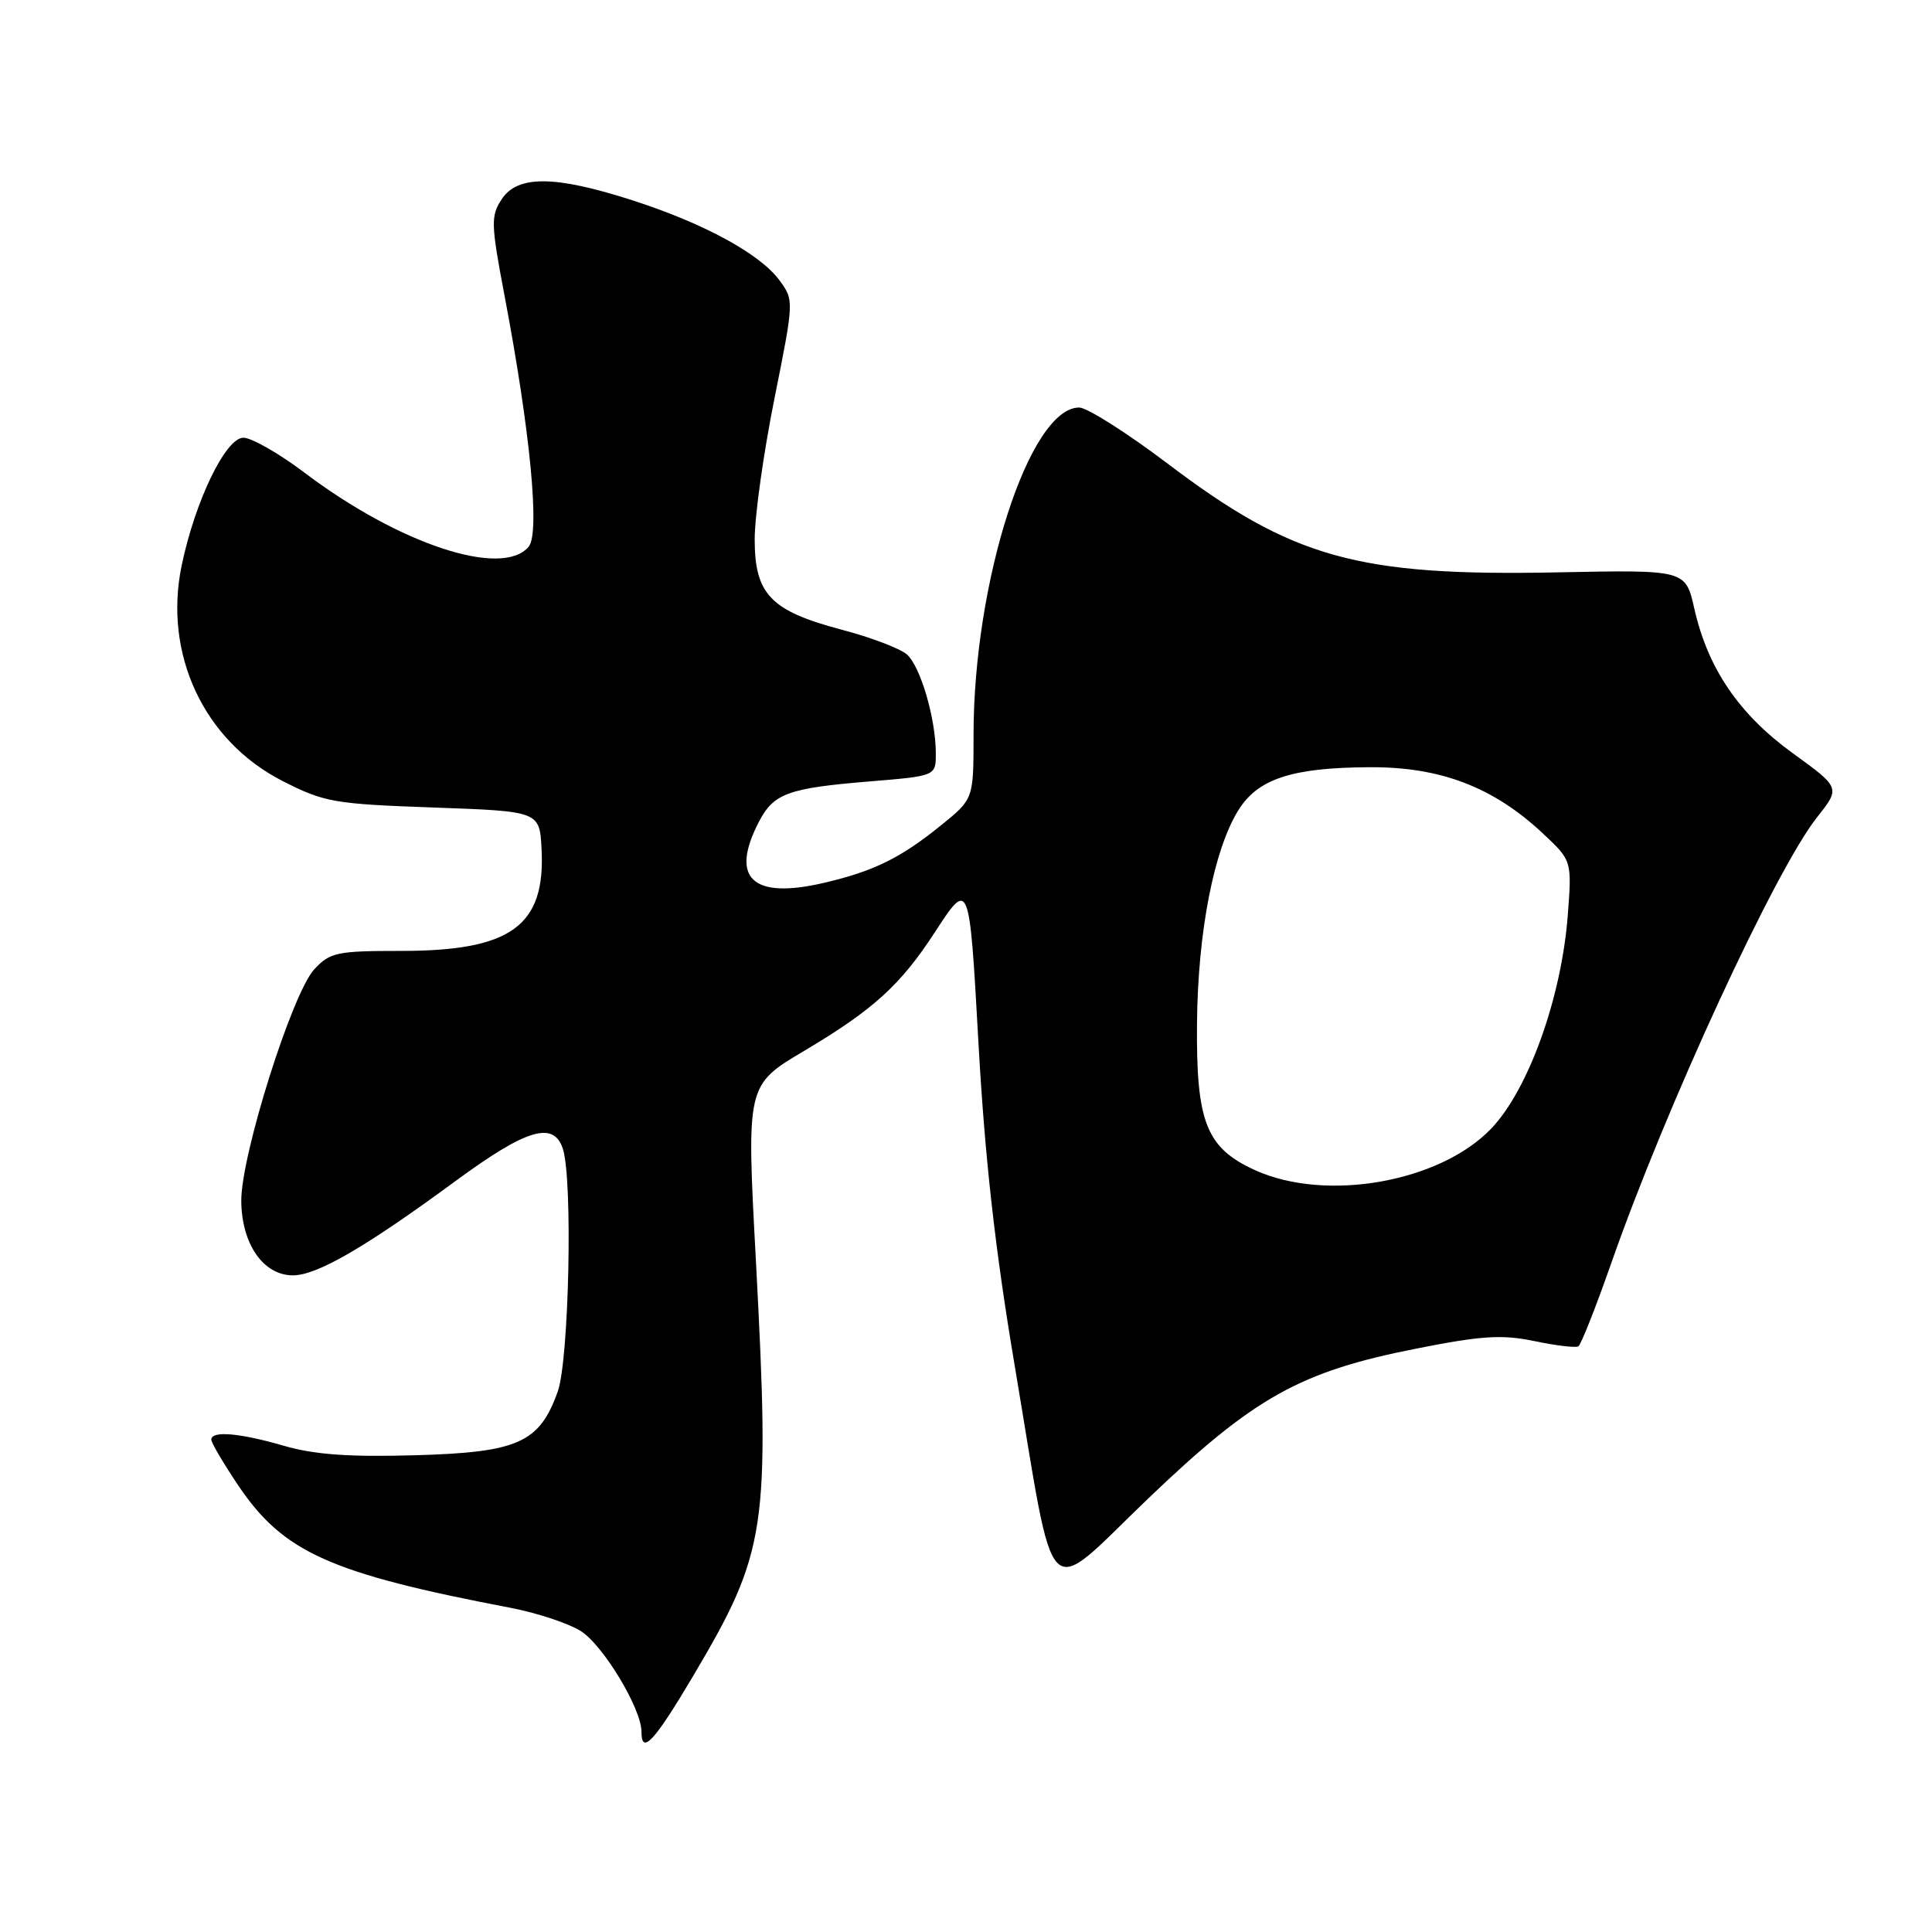 <?xml version="1.0" encoding="UTF-8" standalone="no"?>
<!DOCTYPE svg PUBLIC "-//W3C//DTD SVG 1.1//EN" "http://www.w3.org/Graphics/SVG/1.1/DTD/svg11.dtd" >
<svg xmlns="http://www.w3.org/2000/svg" xmlns:xlink="http://www.w3.org/1999/xlink" version="1.1" viewBox="0 0 256 256">
 <g >
 <path fill="currentColor"
d=" M 91.88 222.02 C 101.59 205.61 102.05 202.55 100.16 167.03 C 98.91 143.68 98.88 143.80 106.65 139.19 C 115.70 133.81 119.32 130.52 123.84 123.58 C 128.44 116.50 128.44 116.50 129.64 138.00 C 130.50 153.48 131.85 165.52 134.46 181.00 C 139.97 213.77 138.16 211.96 152.07 198.63 C 166.17 185.13 172.23 181.74 187.70 178.69 C 196.32 176.98 199.01 176.81 203.31 177.70 C 206.16 178.30 208.79 178.61 209.14 178.40 C 209.49 178.19 211.47 173.18 213.54 167.26 C 220.79 146.56 235.23 115.29 240.77 108.29 C 243.87 104.38 243.87 104.38 237.53 99.79 C 230.41 94.62 226.29 88.57 224.50 80.62 C 223.34 75.50 223.34 75.50 206.42 75.84 C 179.88 76.37 171.29 73.98 154.73 61.44 C 149.32 57.35 144.04 54.00 143.00 54.00 C 136.42 54.00 129.00 76.98 129.00 97.37 C 129.00 105.87 129.00 105.87 124.75 109.31 C 119.36 113.68 115.83 115.42 109.23 116.97 C 99.70 119.21 96.67 116.40 100.55 108.91 C 102.50 105.13 104.42 104.43 115.25 103.54 C 124.00 102.82 124.00 102.82 124.00 99.85 C 124.00 95.22 121.96 88.27 120.15 86.70 C 119.24 85.92 115.35 84.44 111.50 83.43 C 102.11 80.94 100.00 78.75 100.00 71.45 C 100.00 68.35 101.18 59.96 102.62 52.80 C 105.22 39.84 105.22 39.78 103.28 37.14 C 100.69 33.62 93.23 29.57 83.70 26.51 C 73.49 23.23 68.57 23.20 66.47 26.41 C 65.02 28.61 65.05 29.67 66.85 39.16 C 70.27 57.15 71.56 70.62 70.06 72.43 C 66.57 76.63 52.91 72.12 40.36 62.64 C 36.99 60.09 33.34 58.00 32.25 58.00 C 29.90 58.00 25.84 66.41 24.07 74.94 C 21.63 86.67 27.02 98.17 37.43 103.48 C 42.98 106.31 44.24 106.53 57.43 107.00 C 71.50 107.50 71.50 107.50 71.76 112.50 C 72.29 122.68 67.73 126.00 53.20 126.00 C 44.64 126.00 43.73 126.19 41.65 128.43 C 38.71 131.60 31.94 153.08 31.97 159.12 C 32.01 164.84 34.90 169.00 38.82 168.99 C 42.02 168.98 48.39 165.29 60.35 156.50 C 69.79 149.56 73.38 148.49 74.59 152.25 C 75.91 156.38 75.40 180.22 73.90 184.40 C 71.47 191.19 68.64 192.45 54.97 192.83 C 46.26 193.08 41.63 192.74 37.64 191.58 C 31.74 189.87 28.00 189.55 28.00 190.76 C 28.00 191.18 29.61 193.91 31.57 196.83 C 37.55 205.70 43.71 208.47 67.68 213.05 C 71.07 213.70 75.22 215.06 76.89 216.08 C 79.85 217.88 85.00 226.38 85.00 229.47 C 85.00 232.61 86.70 230.76 91.88 222.02 Z  M 166.32 155.06 C 159.82 152.11 158.48 148.71 158.61 135.50 C 158.73 123.46 160.84 112.62 164.07 107.39 C 166.65 103.20 171.18 101.71 181.47 101.66 C 190.84 101.60 197.85 104.28 204.39 110.39 C 208.29 114.03 208.29 114.03 207.74 121.27 C 206.91 132.19 202.51 144.44 197.56 149.58 C 190.73 156.67 175.68 159.31 166.32 155.06 Z "/>
</g>
</svg>